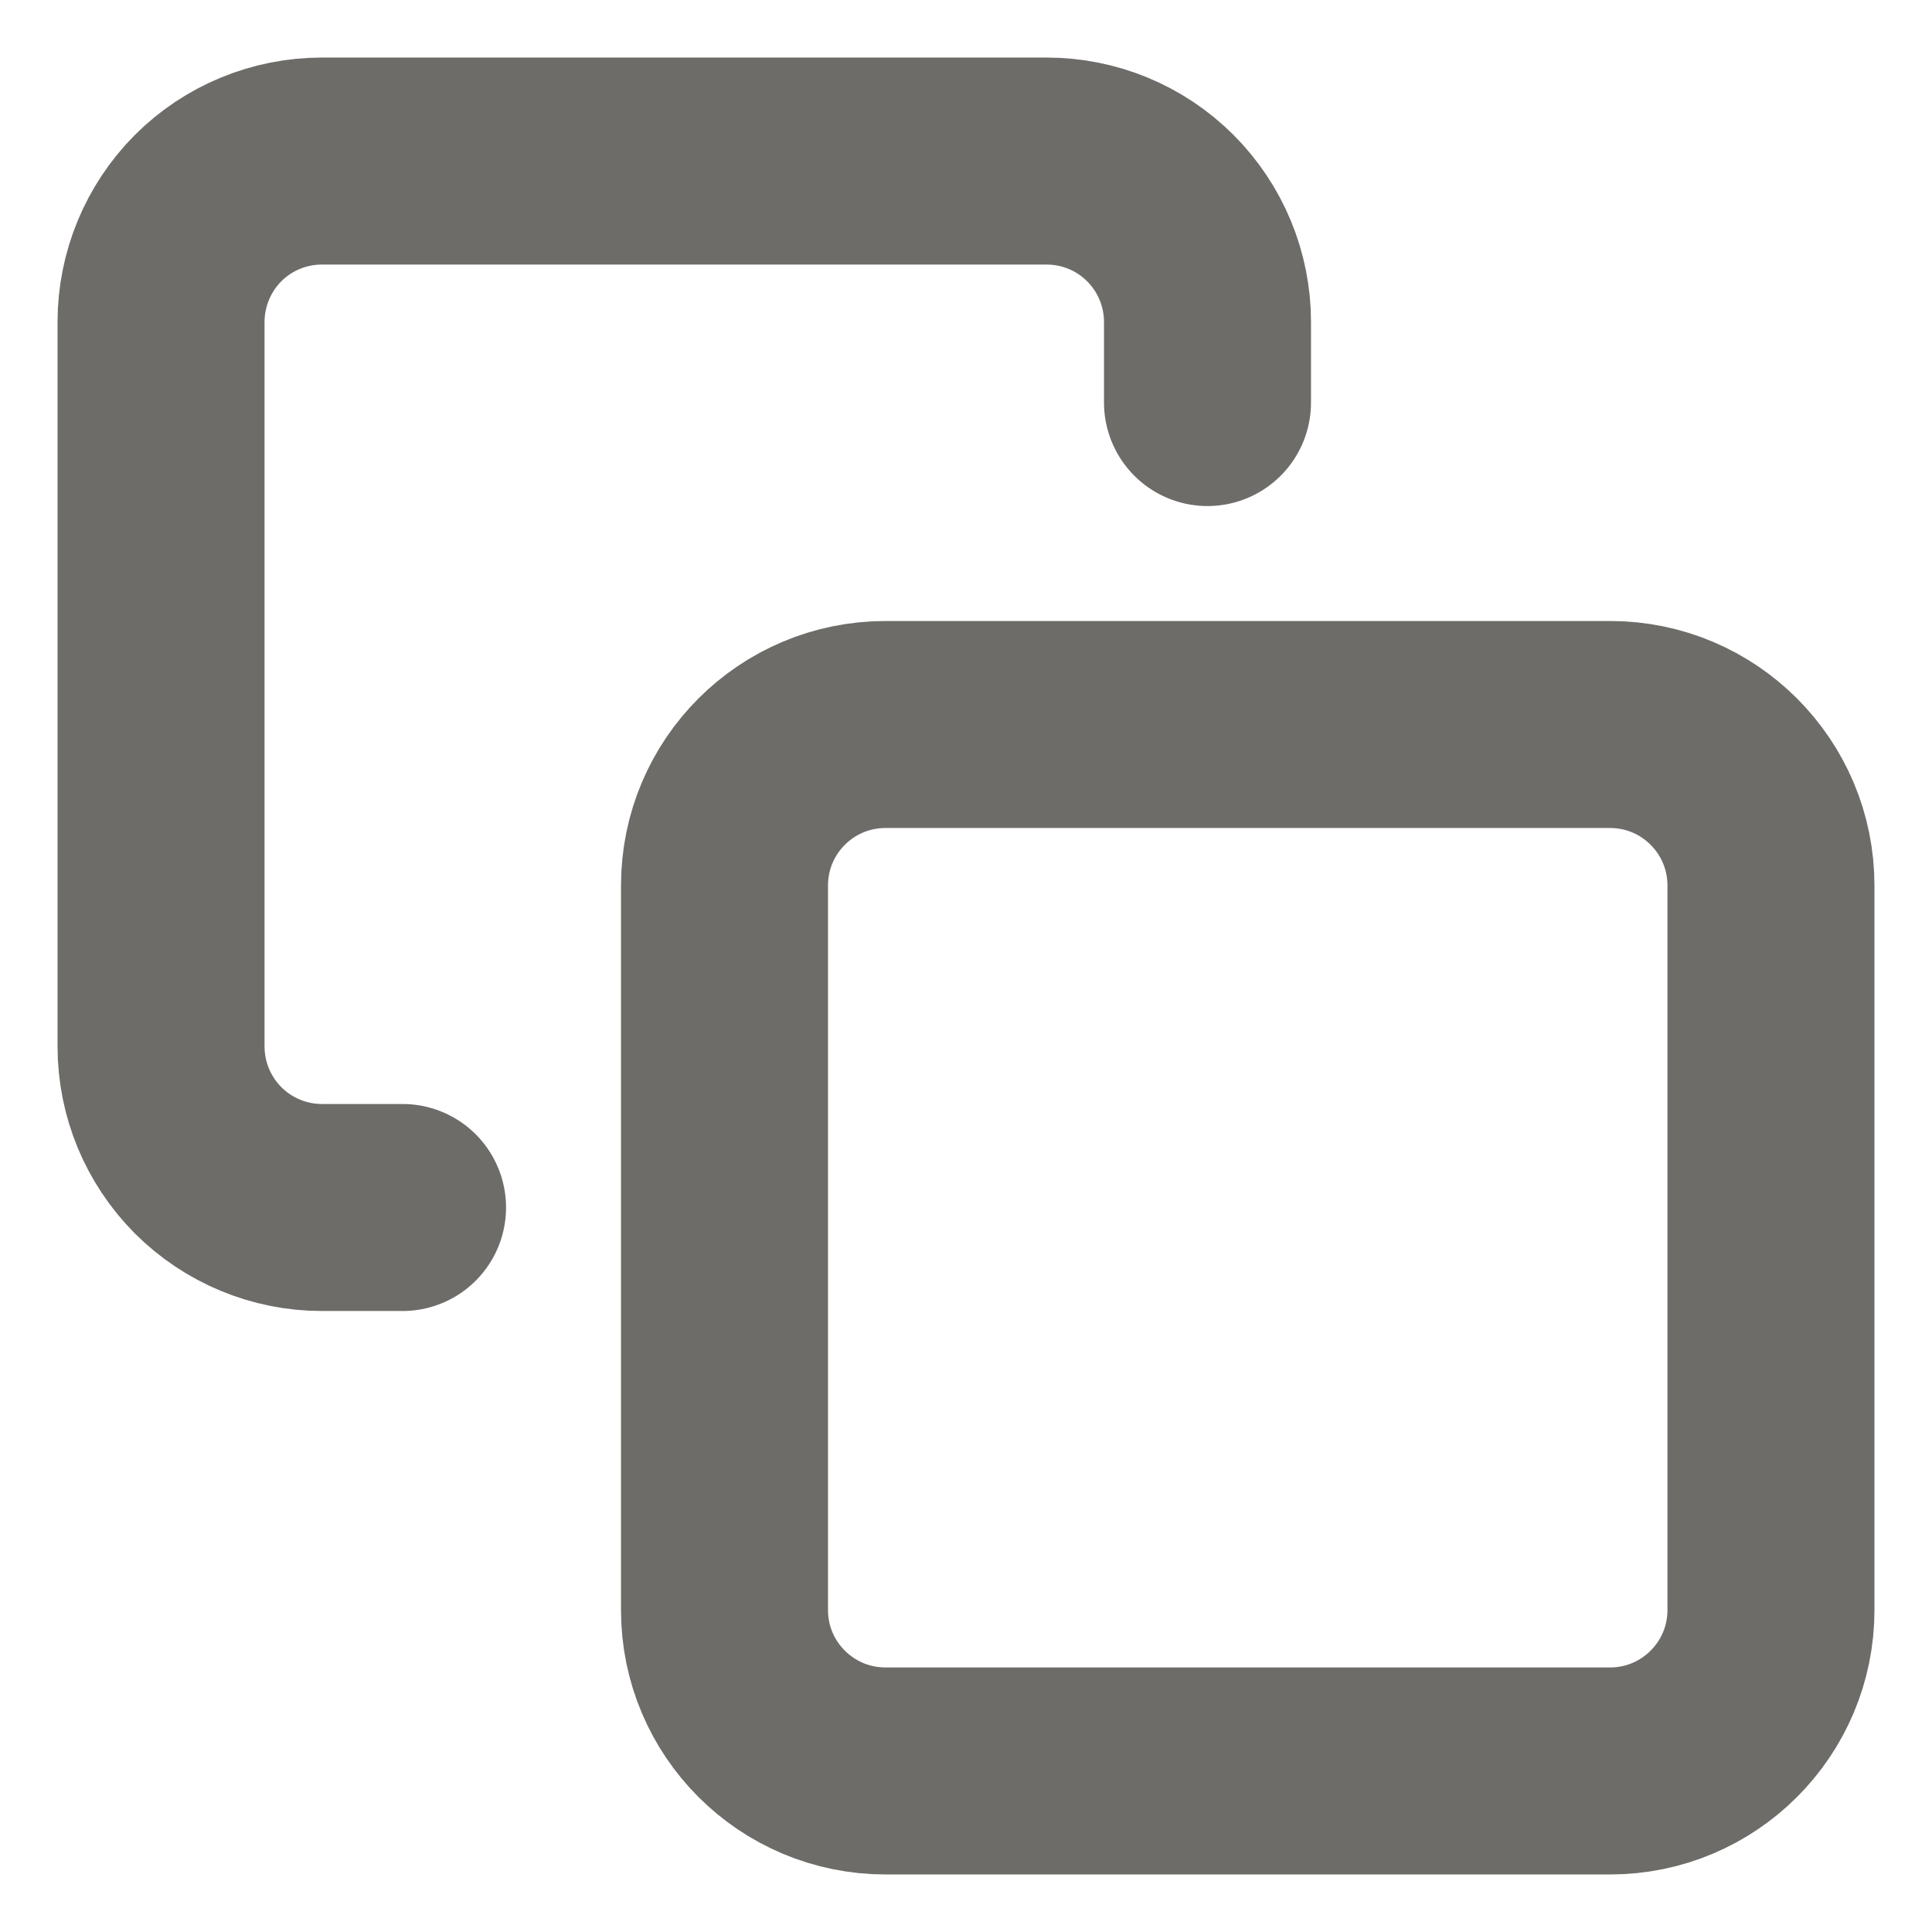 <svg width="14" height="14" viewBox="0 0 14 14" fill="none" xmlns="http://www.w3.org/2000/svg">
<g clip-path="url(#clip0_197_1913)">
<path d="M11.667 5.25H6.417C5.772 5.25 5.25 5.772 5.25 6.417V11.667C5.25 12.311 5.772 12.833 6.417 12.833H11.667C12.311 12.833 12.833 12.311 12.833 11.667V6.417C12.833 5.772 12.311 5.25 11.667 5.25Z" stroke="#6D6C69" stroke-width="1.5" stroke-linecap="round" stroke-linejoin="round"/>
<path d="M2.917 8.75H2.333C2.024 8.75 1.727 8.627 1.508 8.408C1.29 8.189 1.167 7.893 1.167 7.583V2.333C1.167 2.024 1.29 1.727 1.508 1.508C1.727 1.289 2.024 1.167 2.333 1.167H7.583C7.893 1.167 8.189 1.289 8.408 1.508C8.627 1.727 8.75 2.024 8.75 2.333V2.917" stroke="#6D6C69" stroke-width="1.5" stroke-linecap="round" stroke-linejoin="round"/>
</g>
<defs>
<clipPath id="clip0_197_1913">
<rect width="14" height="14" fill="white"/>
</clipPath>
</defs>
</svg>
